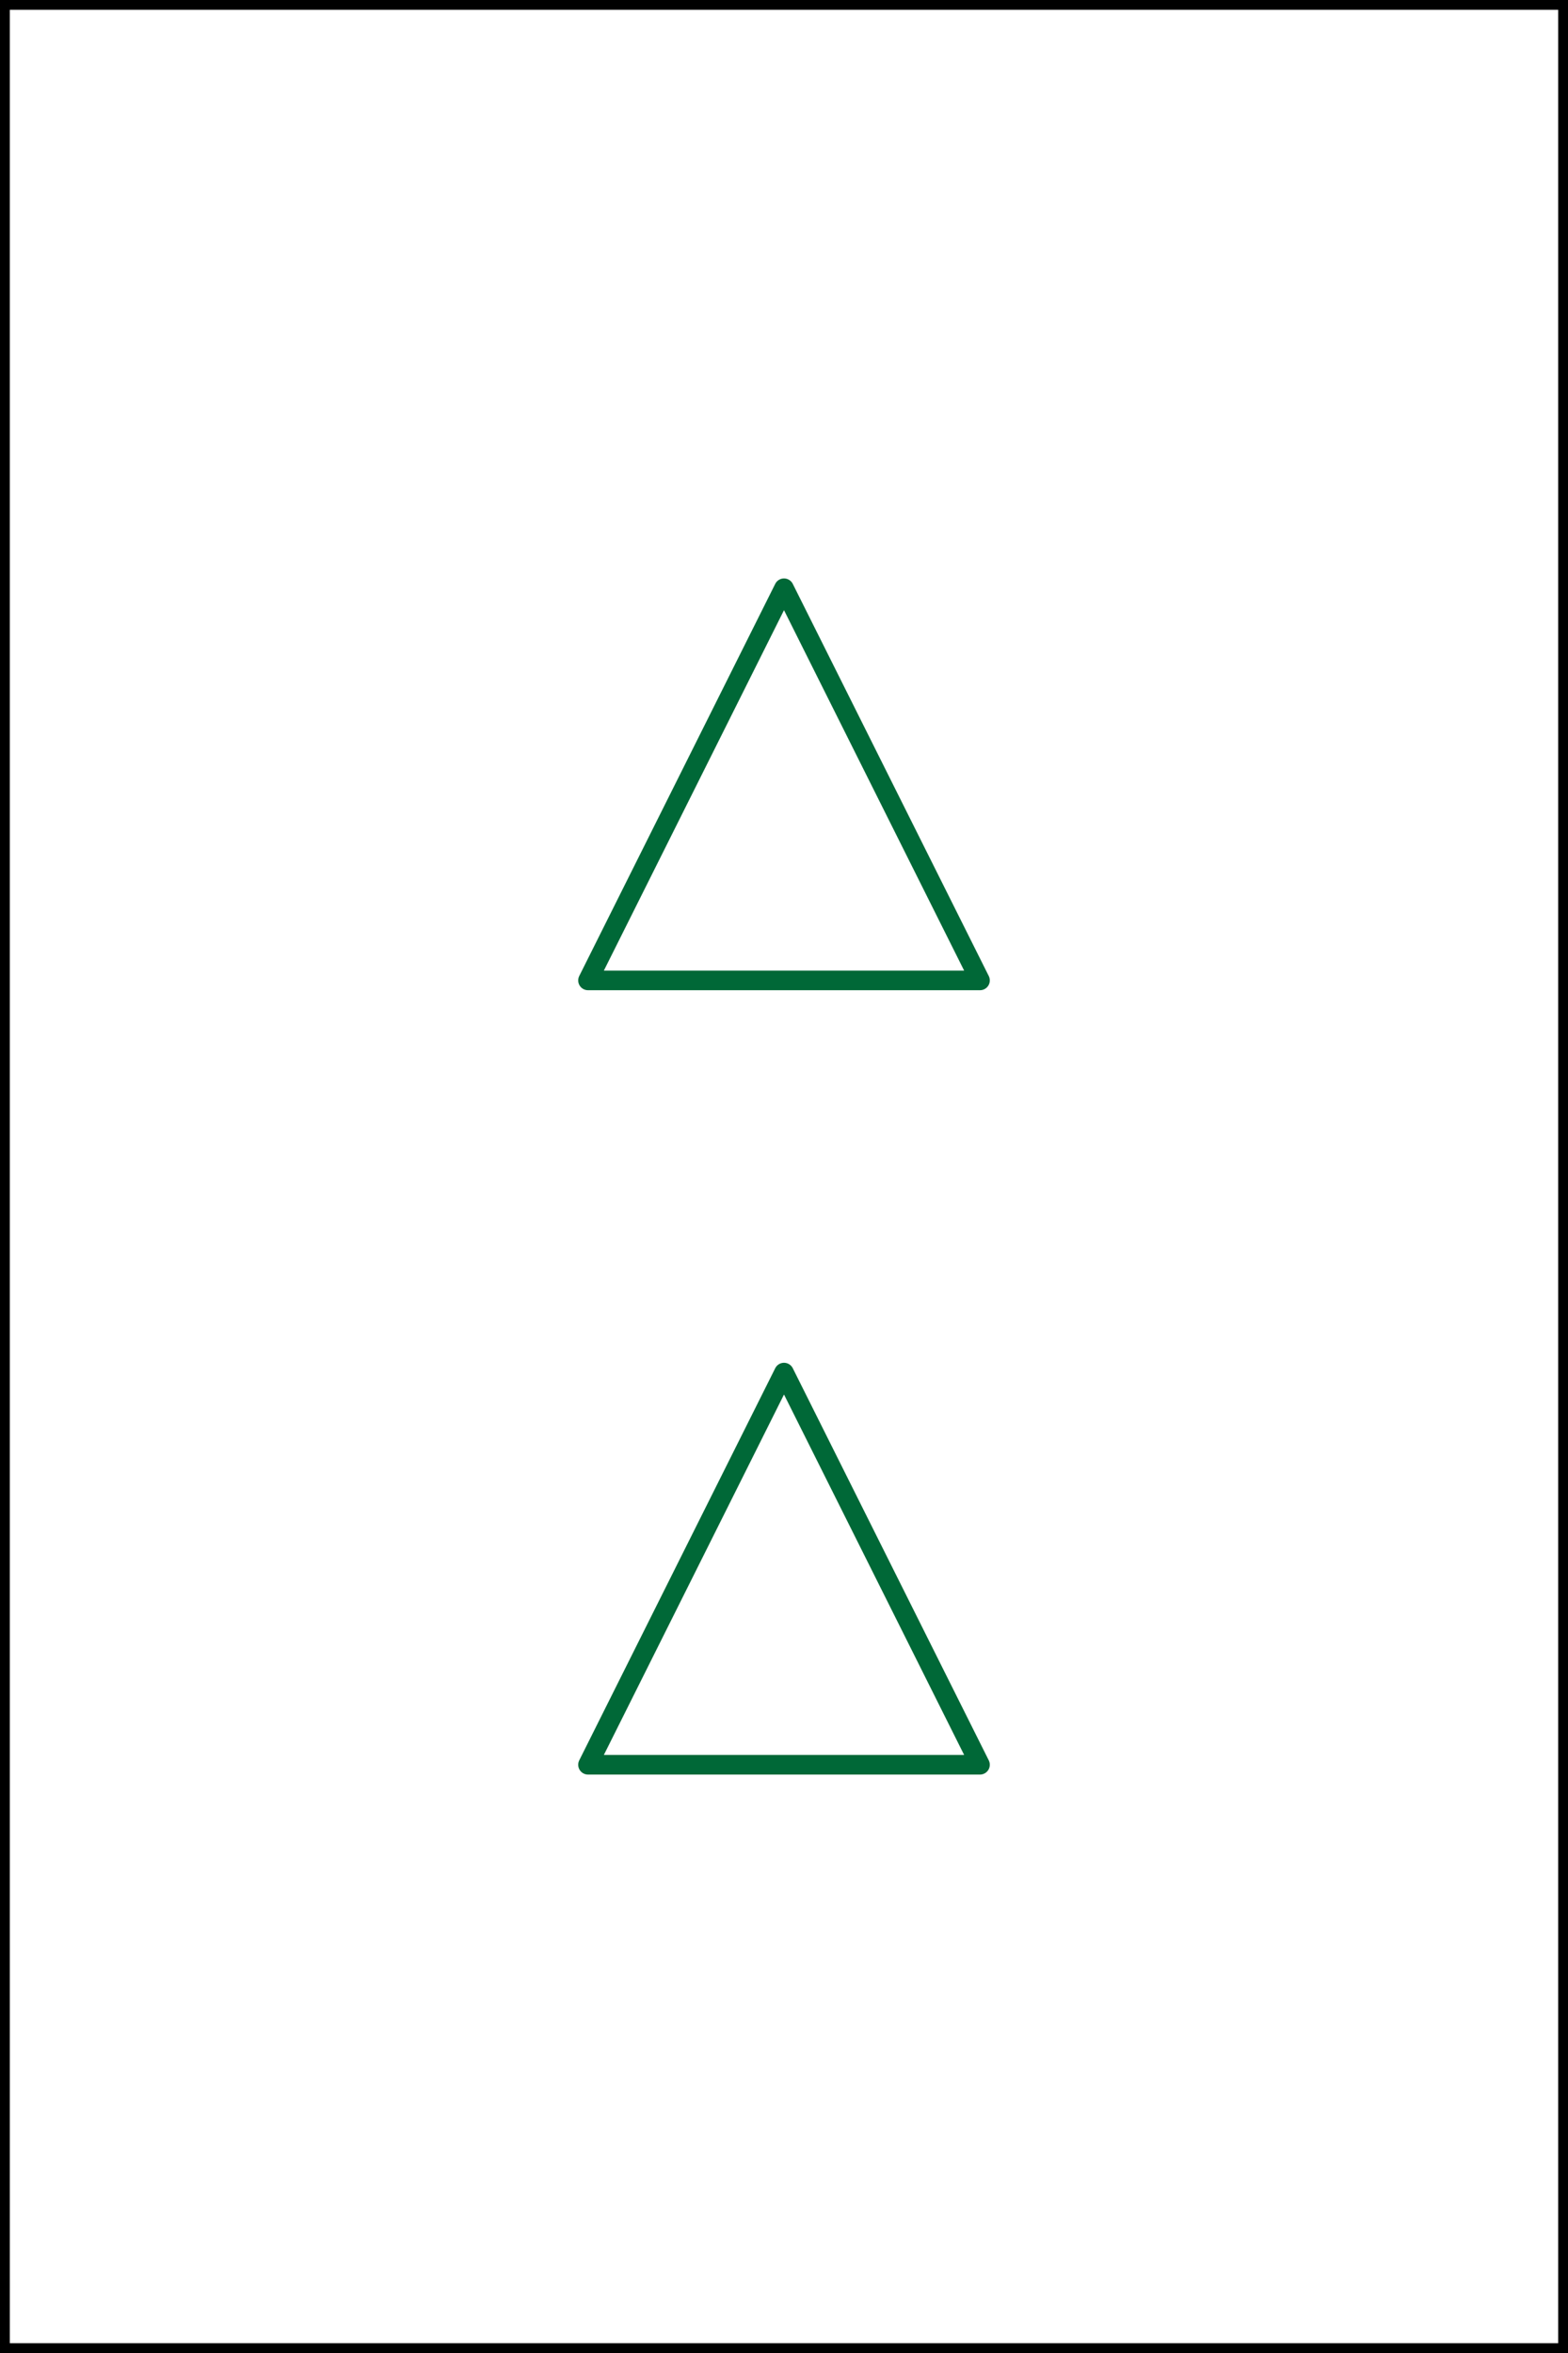 <svg xmlns="http://www.w3.org/2000/svg" viewBox="0 0 80 120">
  <rect x="0" y="0" width="80" height="120" fill="#808080" stroke="none"/>
  <defs>
    <style>
      .cls-1, .cls-2 {
        fill: #fff;
        stroke-linecap: round;
        stroke-linejoin: round;
      }

      .cls-1 {
        stroke: #000;
      }

      .cls-2 {
        stroke: #006837;
      }
    </style>
  </defs>
  <g id="card-30">
    <g>
      <rect class="cls-1" width="80" height="120"/>
      <polygon class="cls-2" points="40 70 30 90 50 90 40 70"/>
      <polygon class="cls-2" points="40 30 30 50 50 50 40 30"/>
    </g>
  </g>
</svg>
